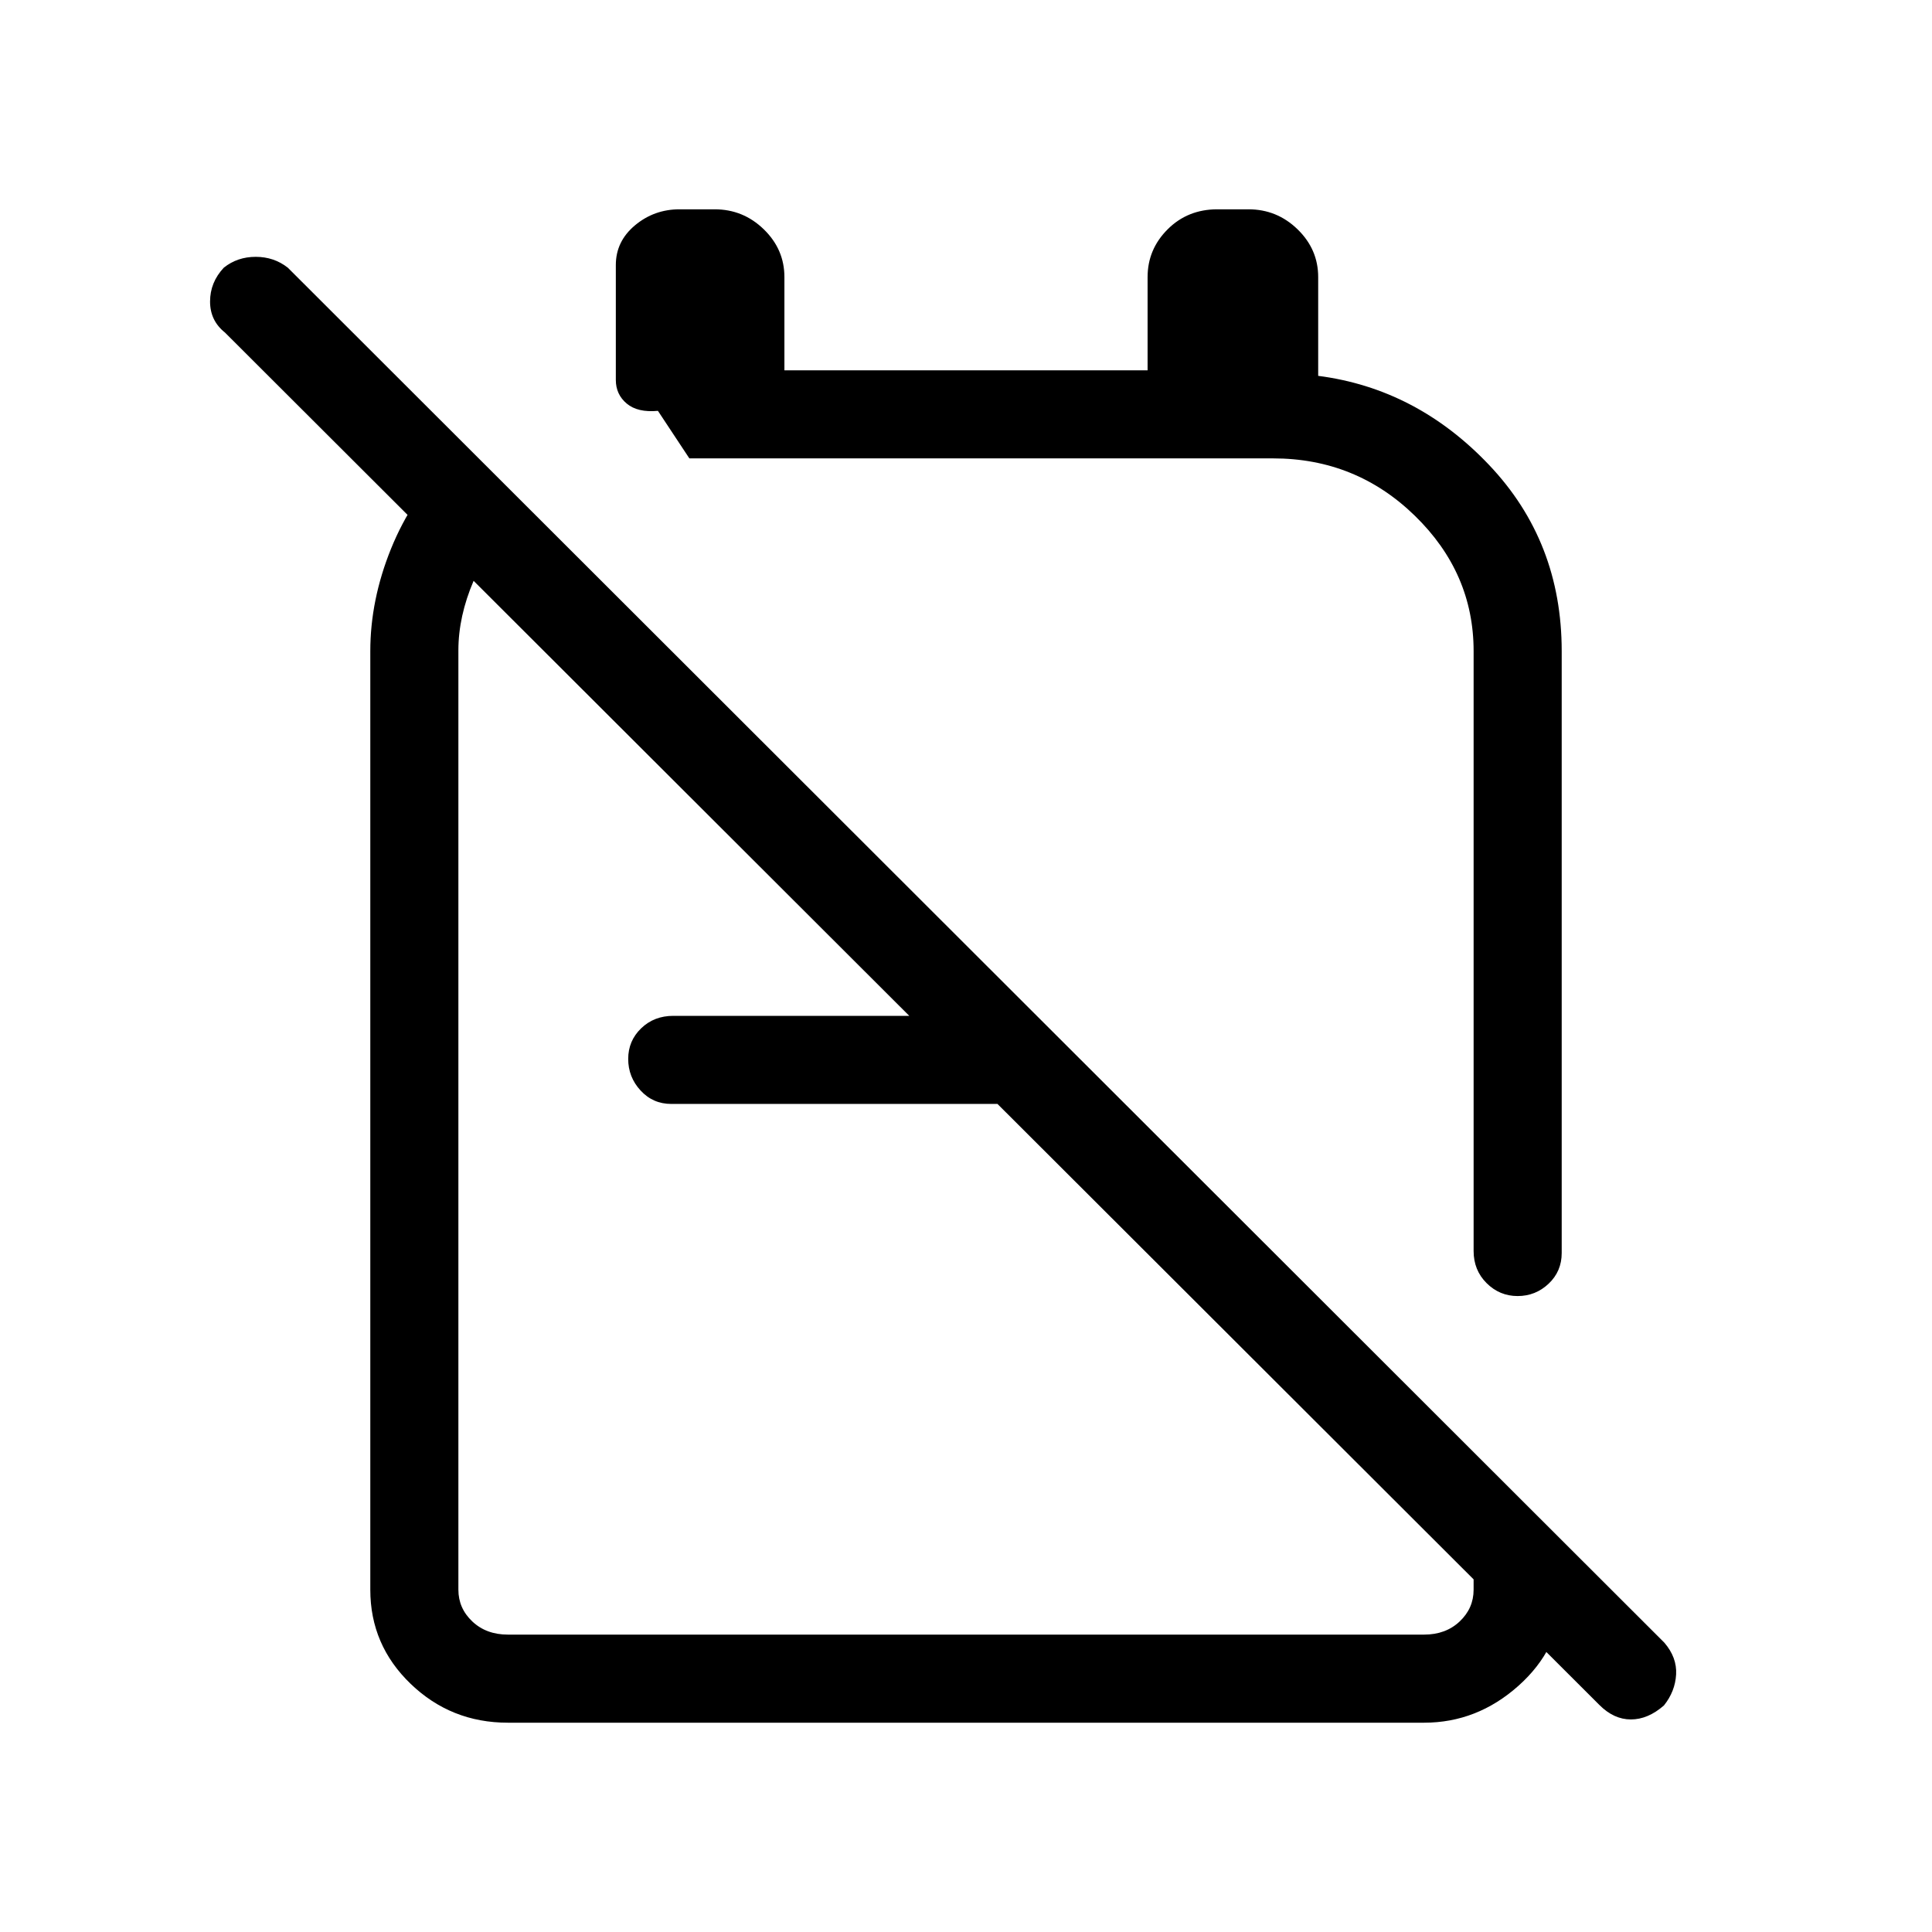 <svg xmlns="http://www.w3.org/2000/svg" height="48" viewBox="0 -960 960 960" width="48"><path d="M620.31-856q14.22 0 24.45 9.95Q655-836.1 655-822.31v49.07q48.92 6.32 84.96 44.32 36.04 38 36.04 92.46v299.08q0 9.08-6.48 15.23-6.49 6.15-15.44 6.15-8.94 0-15.4-6.42-6.45-6.43-6.45-15.96v-298.08q0-38.88-29.25-67.32-29.25-28.45-70.36-28.45H342.54l-15.62-23.62q-10.07.93-15.5-3.61Q306-764 306-771.23v-57.08q0-11.77 9.52-19.73 9.53-7.96 22.17-7.96h17.39q14.22 0 24.45 9.95 10.24 9.95 10.24 23.74V-776h180.46v-46.31q0-13.79 9.96-23.74t24.73-9.95h15.39ZM514.77-455.23l43.77 43.77h-225q-9.09 0-15.24-6.67t-6.15-15.69q0-9.01 6.43-15.21 6.42-6.2 15.96-6.2h180.23Zm16.92-73.46Zm-58.15 95.46ZM224.23-732.46l32 31q-13.26 12.26-20.86 29.98t-7.6 34.64v466.76q0 9.23 6.92 15.77 6.93 6.54 17.69 6.54h455.24q10.76 0 17.69-6.54 6.92-6.54 6.92-15.77v-66.69L776-193v26.92q-1 25.5-21.54 43.79T707.62-104H252.38q-28.25 0-48.31-19.29Q184-142.58 184-170.08v-466.38q0-25.38 10.26-50.78 10.26-25.4 29.97-45.22Zm570.54 619.69-683-682q-7.39-5.88-7.39-15.41 0-9.53 6.83-16.82 6.75-5.38 15.85-5.38 9.09 0 15.94 5.38l684 683.23q6.32 7.35 5.85 15.78-.47 8.44-6.05 15.42-7.95 6.95-16.42 6.95-8.46 0-15.61-7.15Z"/></svg>